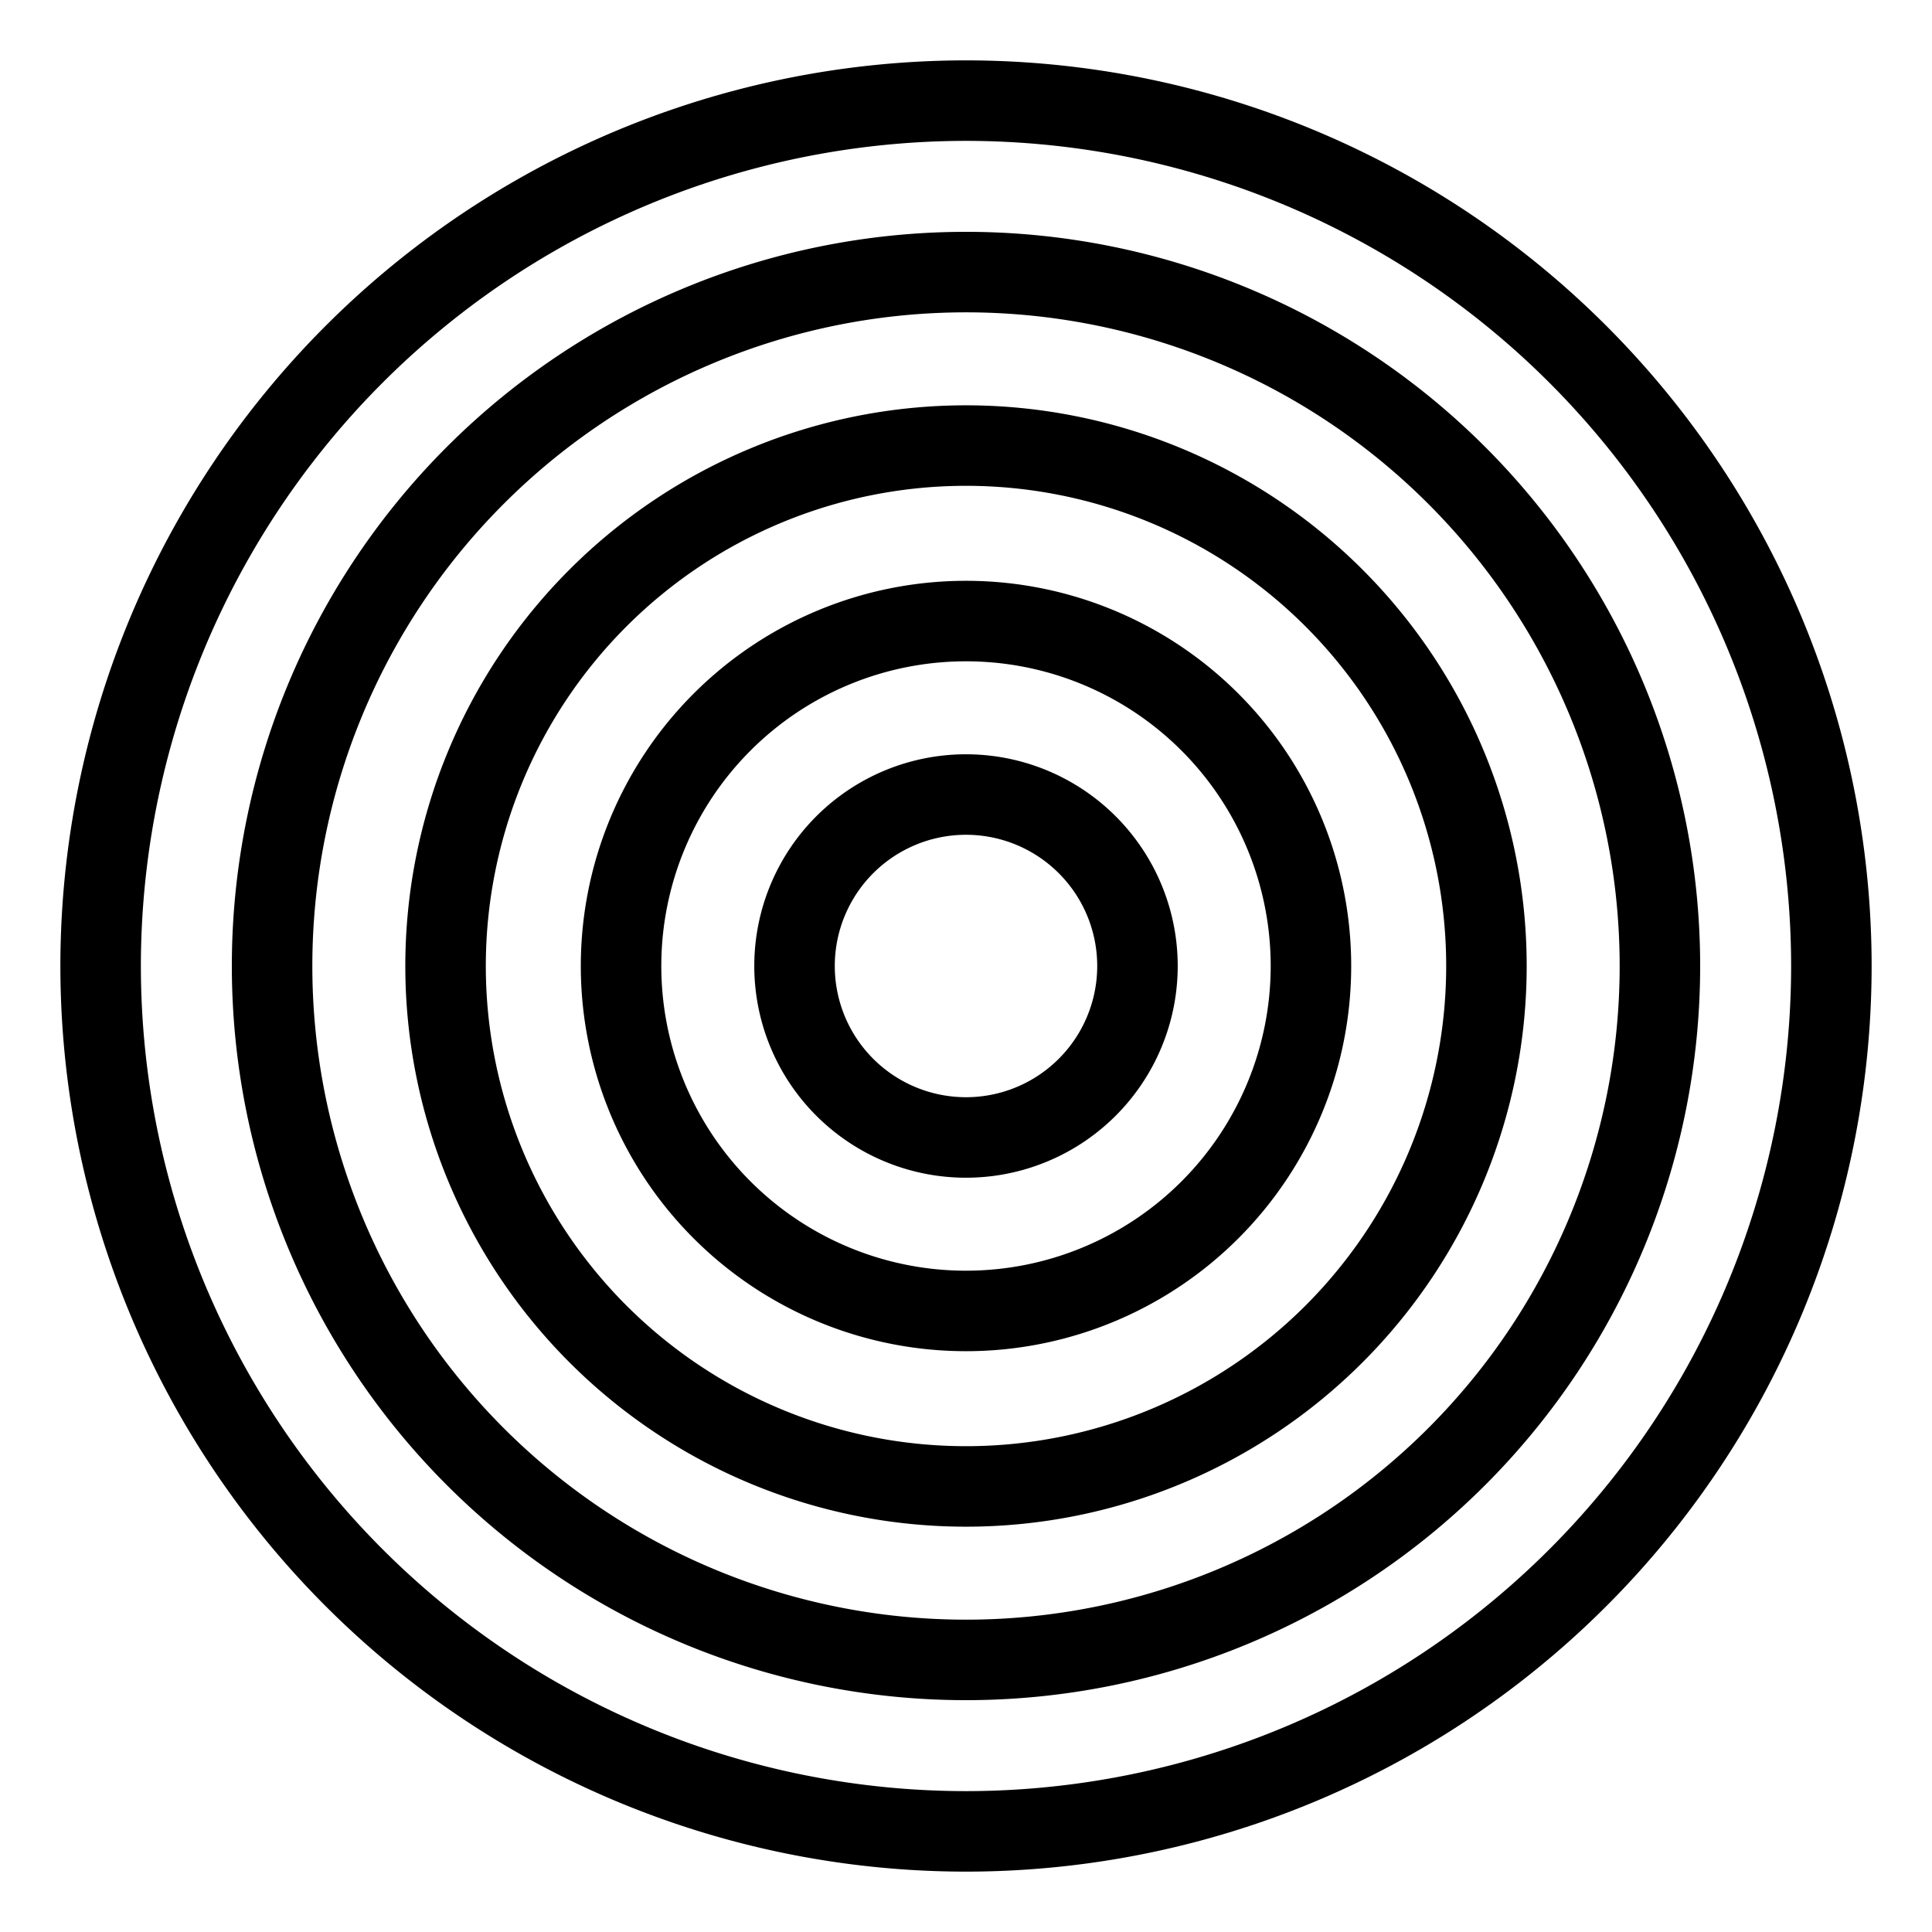 <svg id="Layer_2" data-name="Layer 2" xmlns="http://www.w3.org/2000/svg" viewBox="0 0 48 48"><defs><style>.cls-1{stroke-width:2px;fill:none;stroke:#000;stroke-linecap:round;stroke-linejoin:round;}</style></defs><path class="cls-1" d="M24,2.5A21.51,21.51,0,0,0,2.5,24h0A21.51,21.51,0,0,0,24,45.5h0A21.51,21.51,0,0,0,45.5,24h0A21.51,21.51,0,0,0,24,2.5Zm0,4.26A17.24,17.24,0,1,1,6.76,24,17.24,17.24,0,0,1,24,6.76Zm0,4.31A12.93,12.93,0,0,0,11.07,24h0a12.93,12.93,0,0,0,25.86,0h0A12.93,12.93,0,0,0,24,11.07Zm0,4.36A8.57,8.57,0,1,1,15.43,24,8.57,8.57,0,0,1,24,15.43Zm0,4.31A4.26,4.26,0,0,0,19.74,24h0A4.26,4.26,0,0,0,24,28.26h0A4.26,4.26,0,0,0,28.26,24h0A4.26,4.26,0,0,0,24,19.74Z"/></svg>
